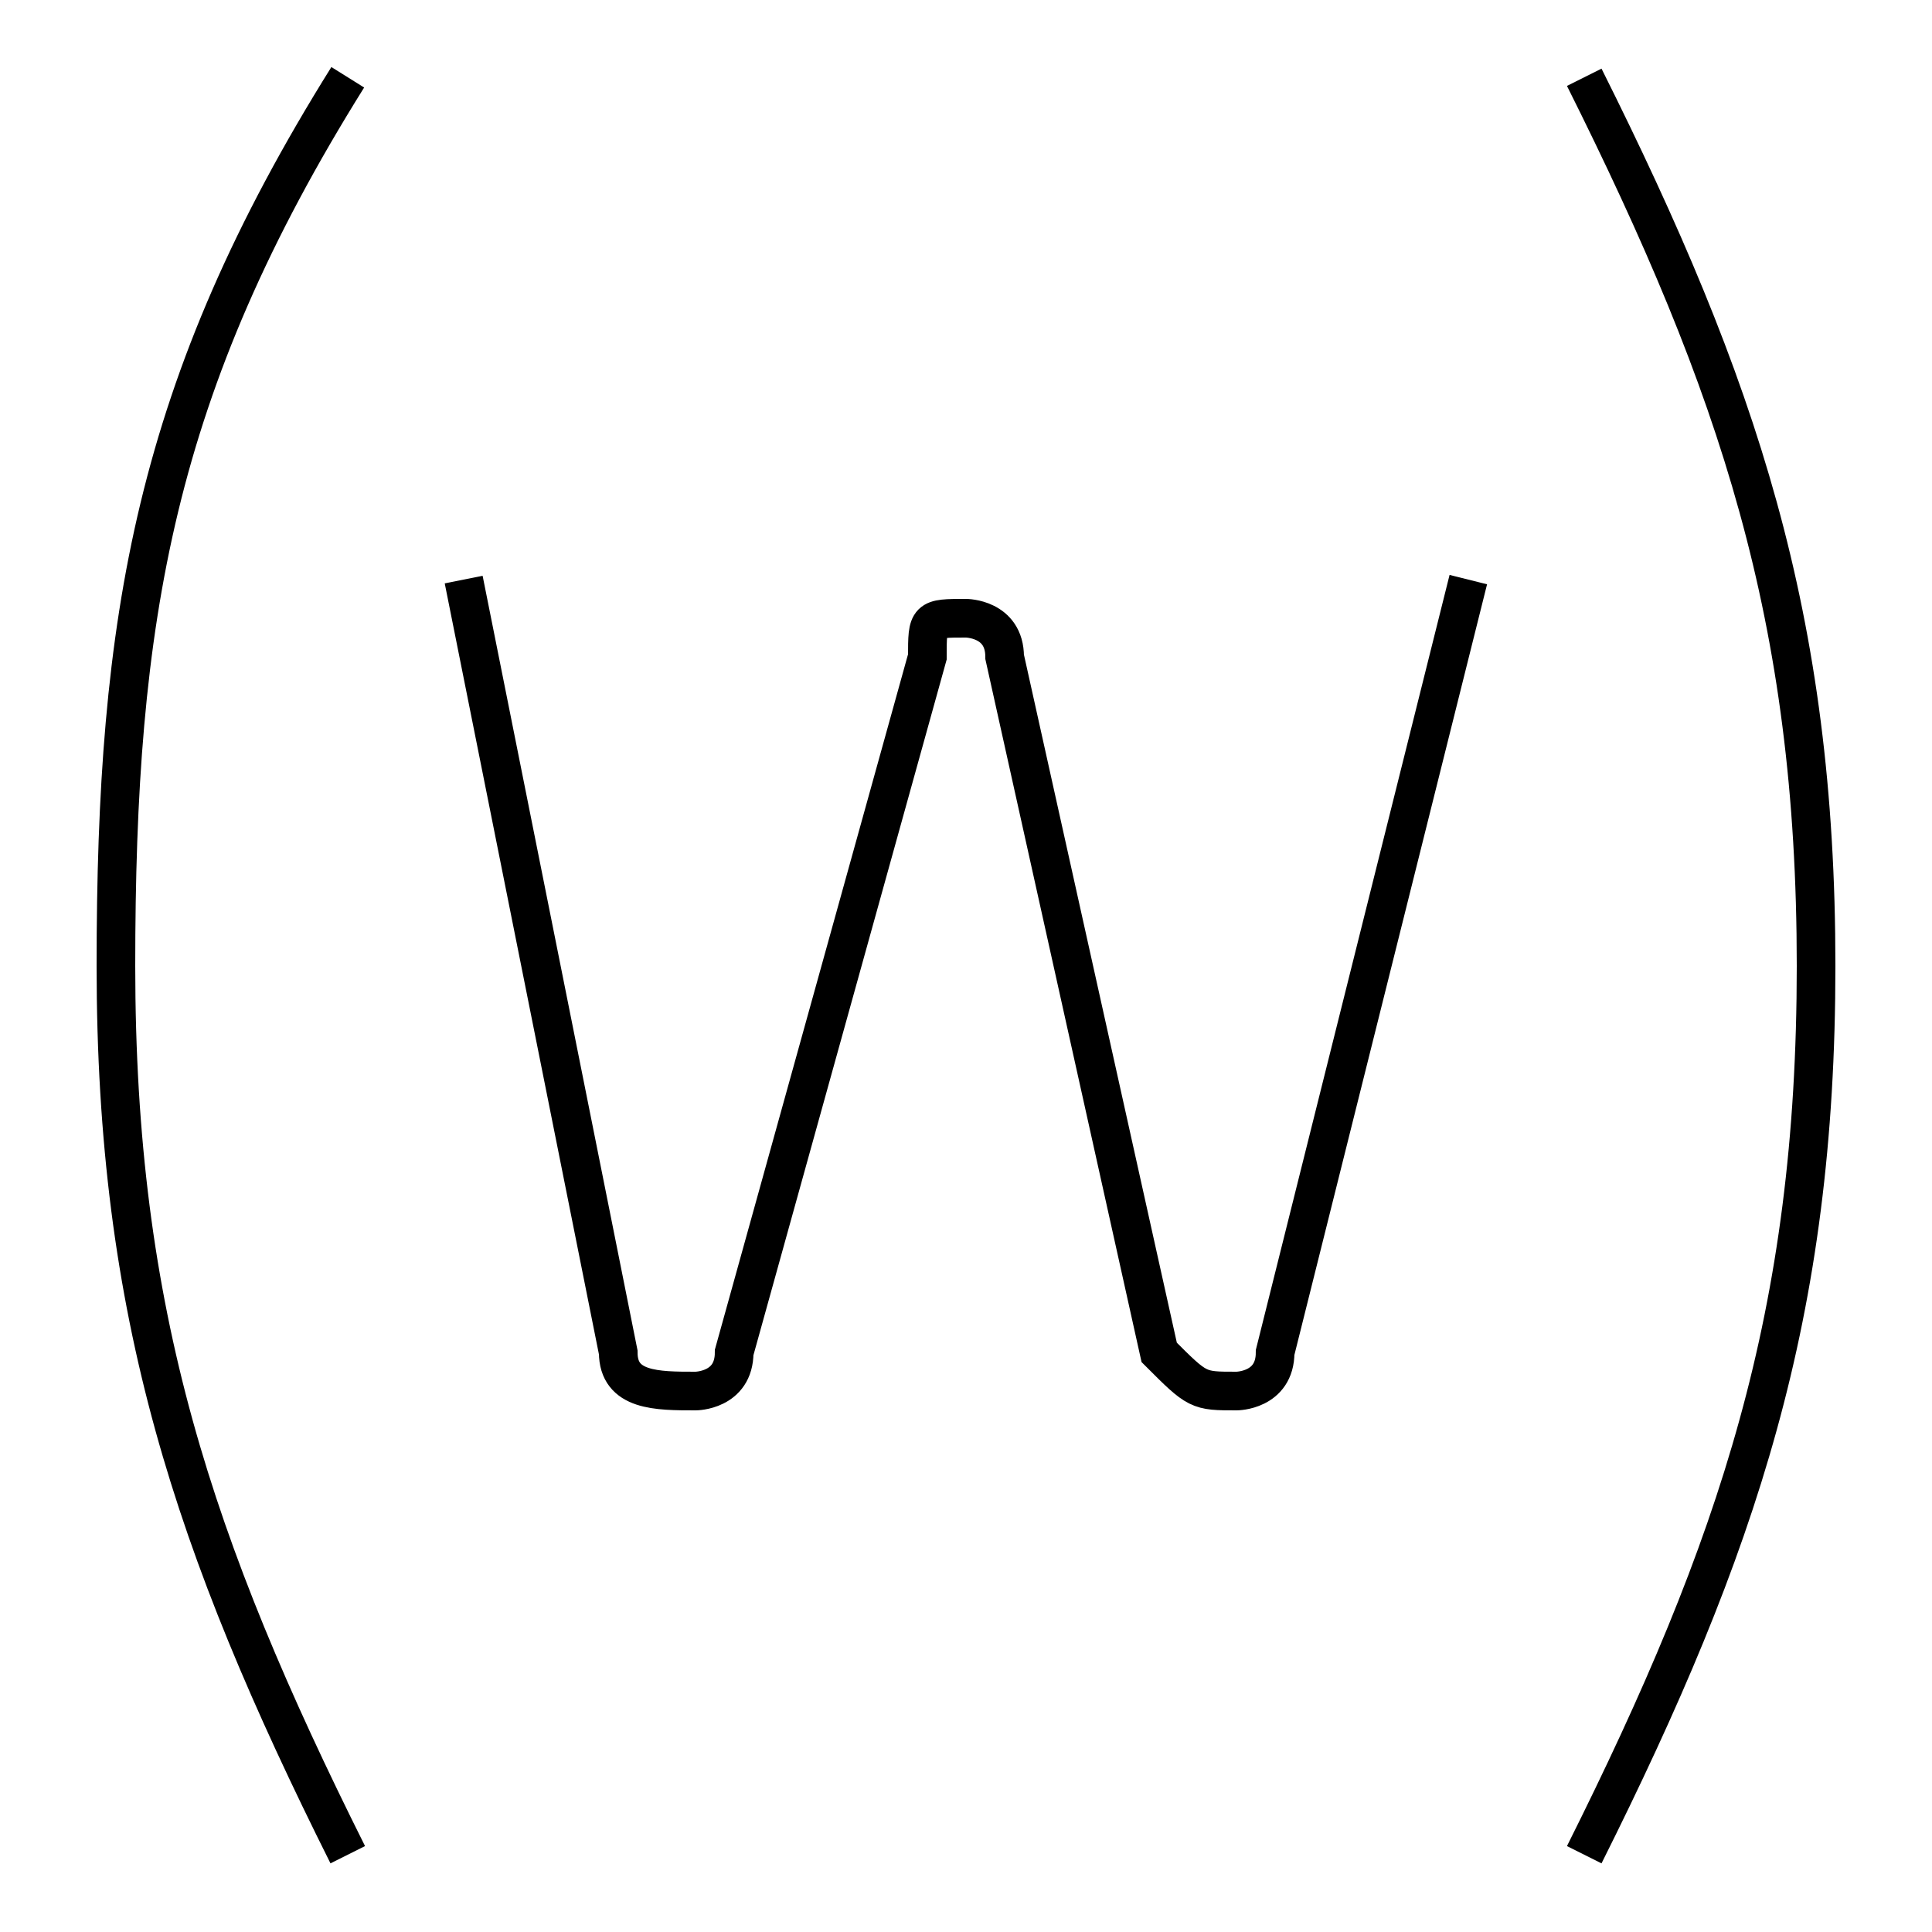 <?xml version='1.0' encoding='utf8'?>
<svg viewBox="0.0 -6.0 50.0 50.0" version="1.1" xmlns="http://www.w3.org/2000/svg">
<rect x="0.0" y="-6.0" width="50.0" height="50.0" fill="#808080" stroke="none"/>
<rect x="-1000" y="-1000" width="2000" height="2000" stroke="white" fill="white"/>
<g style="fill:white;stroke:#000000;  stroke-width:1">
<path d="M 9 -42 C 4 -34 3 -28 3 -19 C 3 -10 5 -4 9 4 M 41 -42 C 45 -34 47 -28 47 -19 C 47 -10 45 -4 41 4 M 12 -29 L 16 -9 C 16 -8 17 -8 18 -8 C 18 -8 19 -8 19 -9 L 24 -27 C 24 -28 24 -28 25 -28 C 25 -28 26 -28 26 -27 L 30 -9 C 31 -8 31 -8 32 -8 C 32 -8 33 -8 33 -9 L 38 -29" transform="translate(0.0 38.0)" />
</g>
</svg>